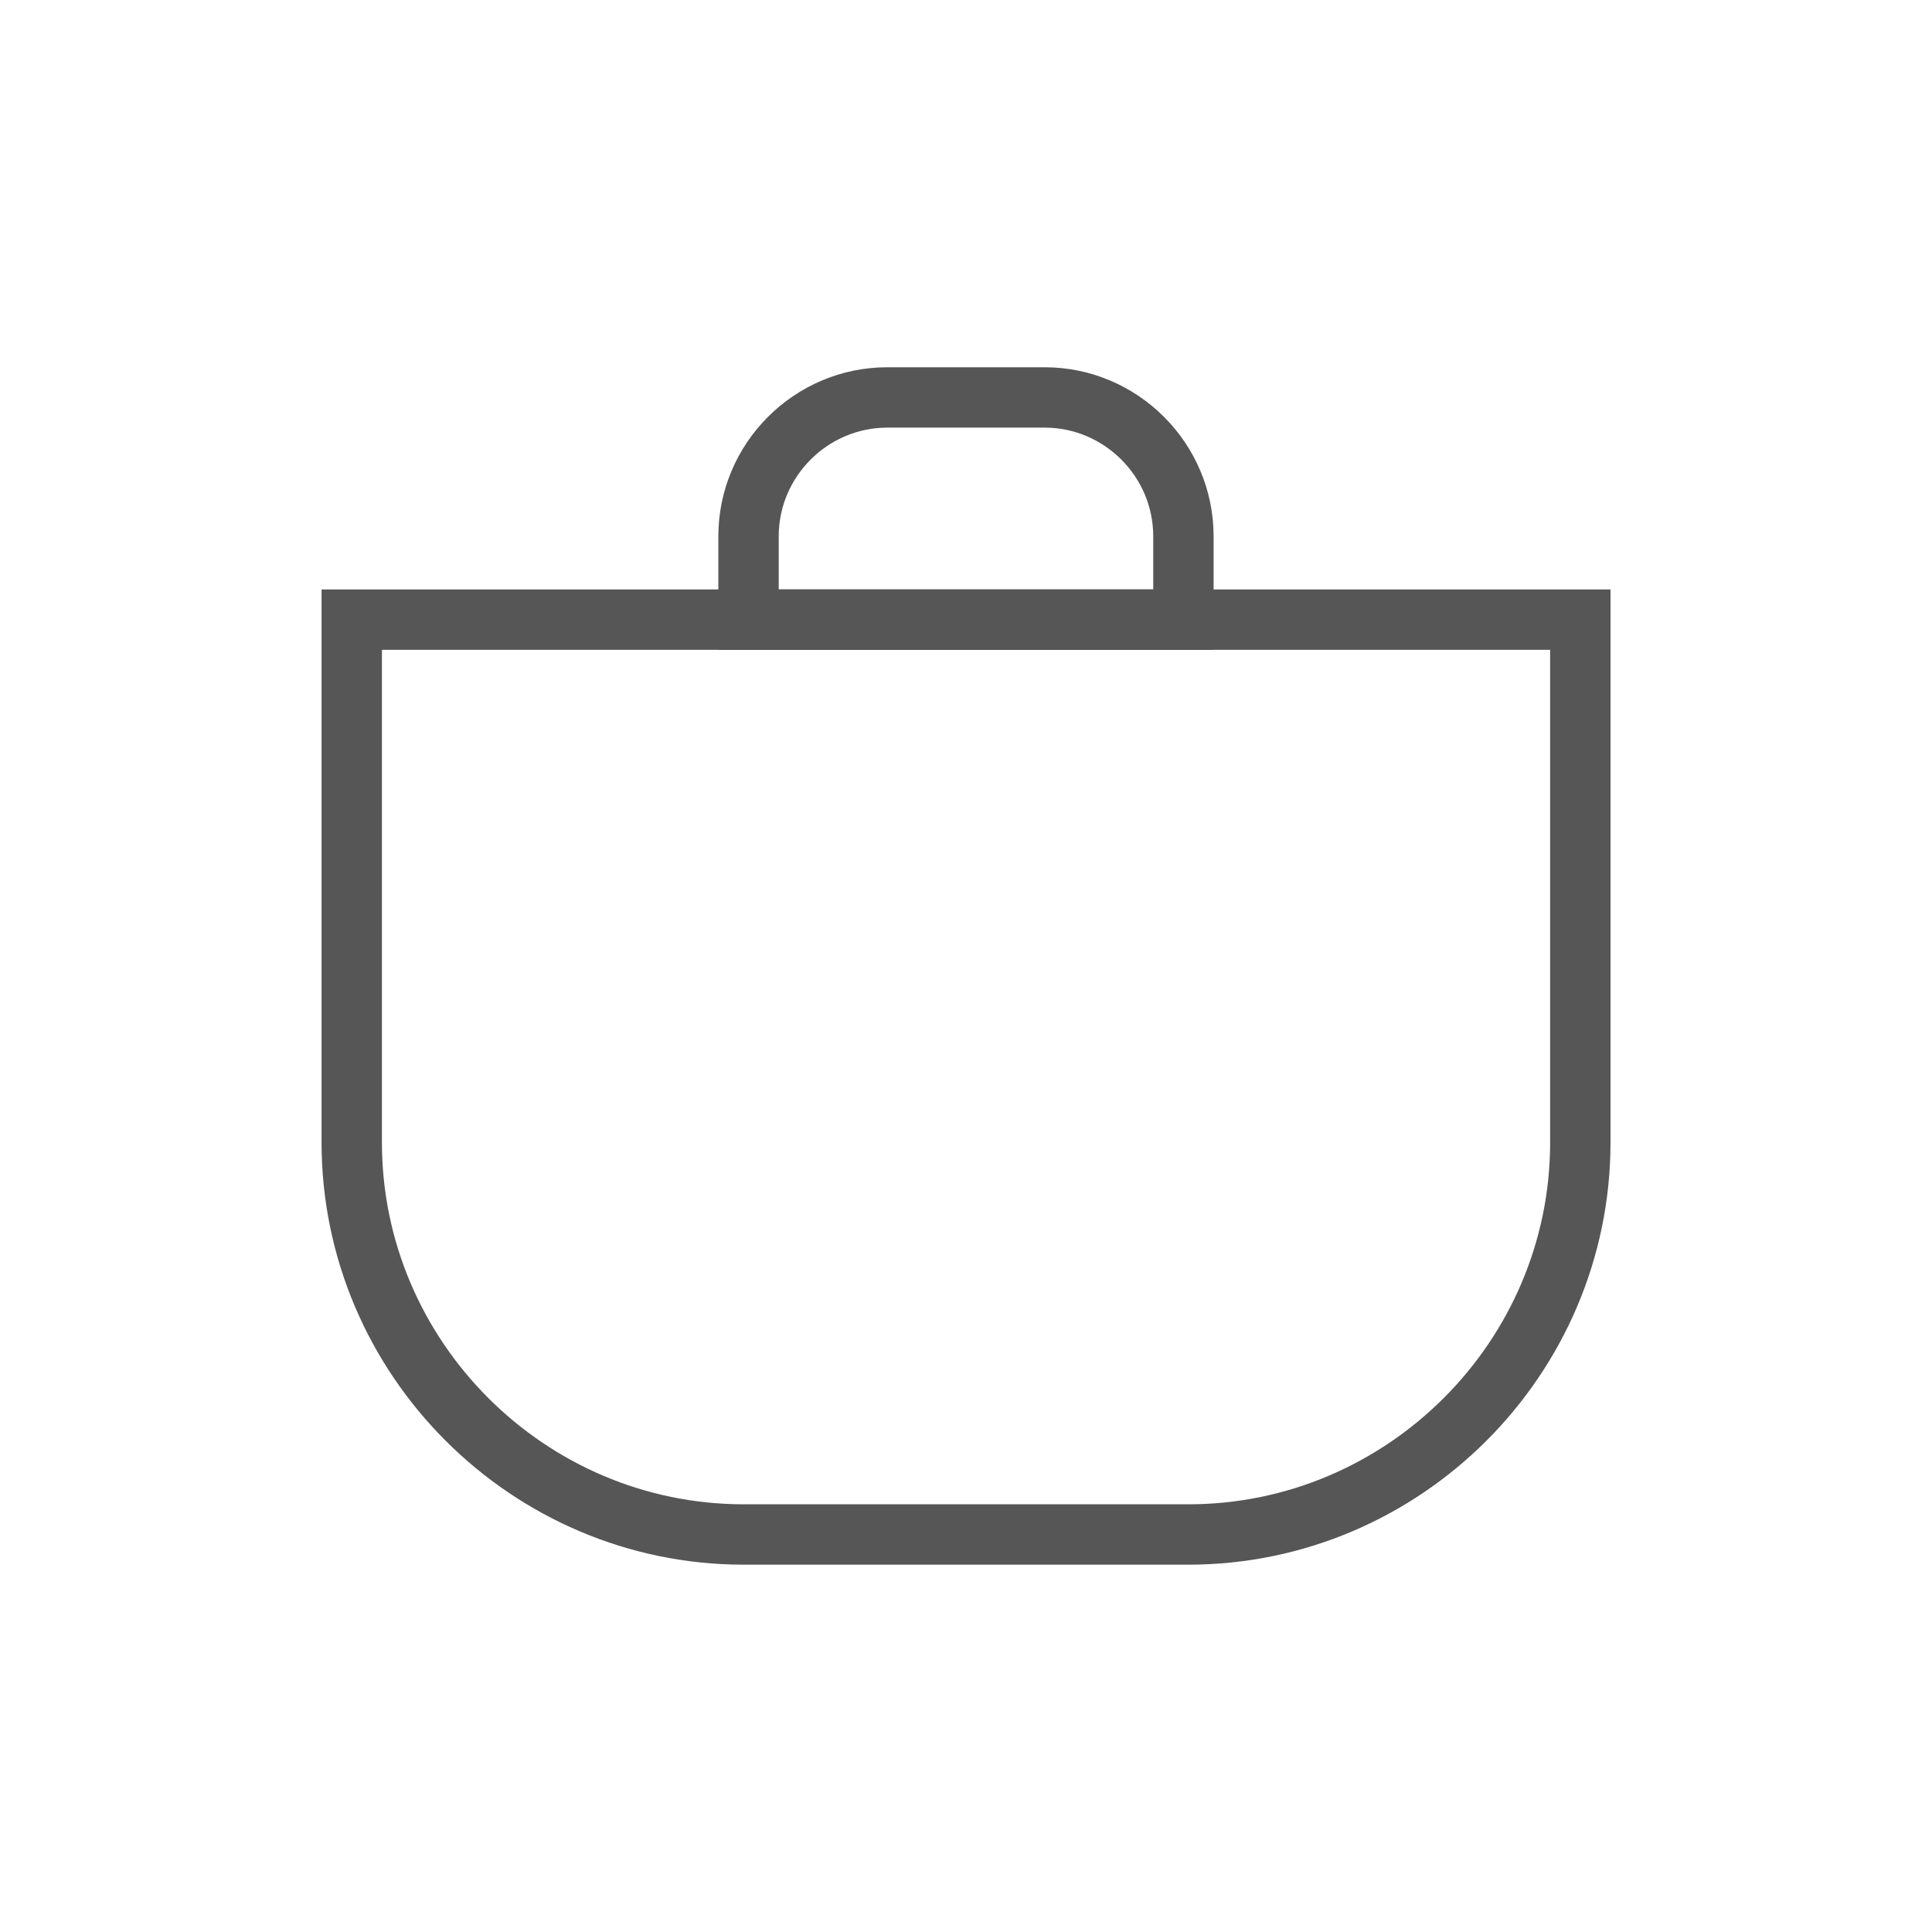 <?xml version="1.0" encoding="utf-8"?>
<!-- Generator: Adobe Illustrator 16.0.3, SVG Export Plug-In . SVG Version: 6.00 Build 0)  -->
<!DOCTYPE svg PUBLIC "-//W3C//DTD SVG 1.1//EN" "http://www.w3.org/Graphics/SVG/1.1/DTD/svg11.dtd">
<svg version="1.1" id="Layer_1" xmlns="http://www.w3.org/2000/svg" xmlns:xlink="http://www.w3.org/1999/xlink" x="0px" y="0px"
	 width="32px" height="32px" viewBox="0 0 32 32" enable-background="new 0 0 32 32" xml:space="preserve">
<g>
	<path fill="none" stroke="#555655" stroke-miterlimit="10" d="M26.175,10.263v8.659c0,3.572-2.922,6.494-6.494,6.494h-7.361
		c-3.572,0-6.494-2.922-6.494-6.494v-8.659H26.175z"/>
	<path fill="none" stroke="#555655" stroke-miterlimit="10" d="M12.398,10.263v-1.38c0-1.266,1.035-2.3,2.298-2.3h2.607
		c1.264,0,2.298,1.034,2.298,2.3v1.38H12.398z"/>
</g>
</svg>

